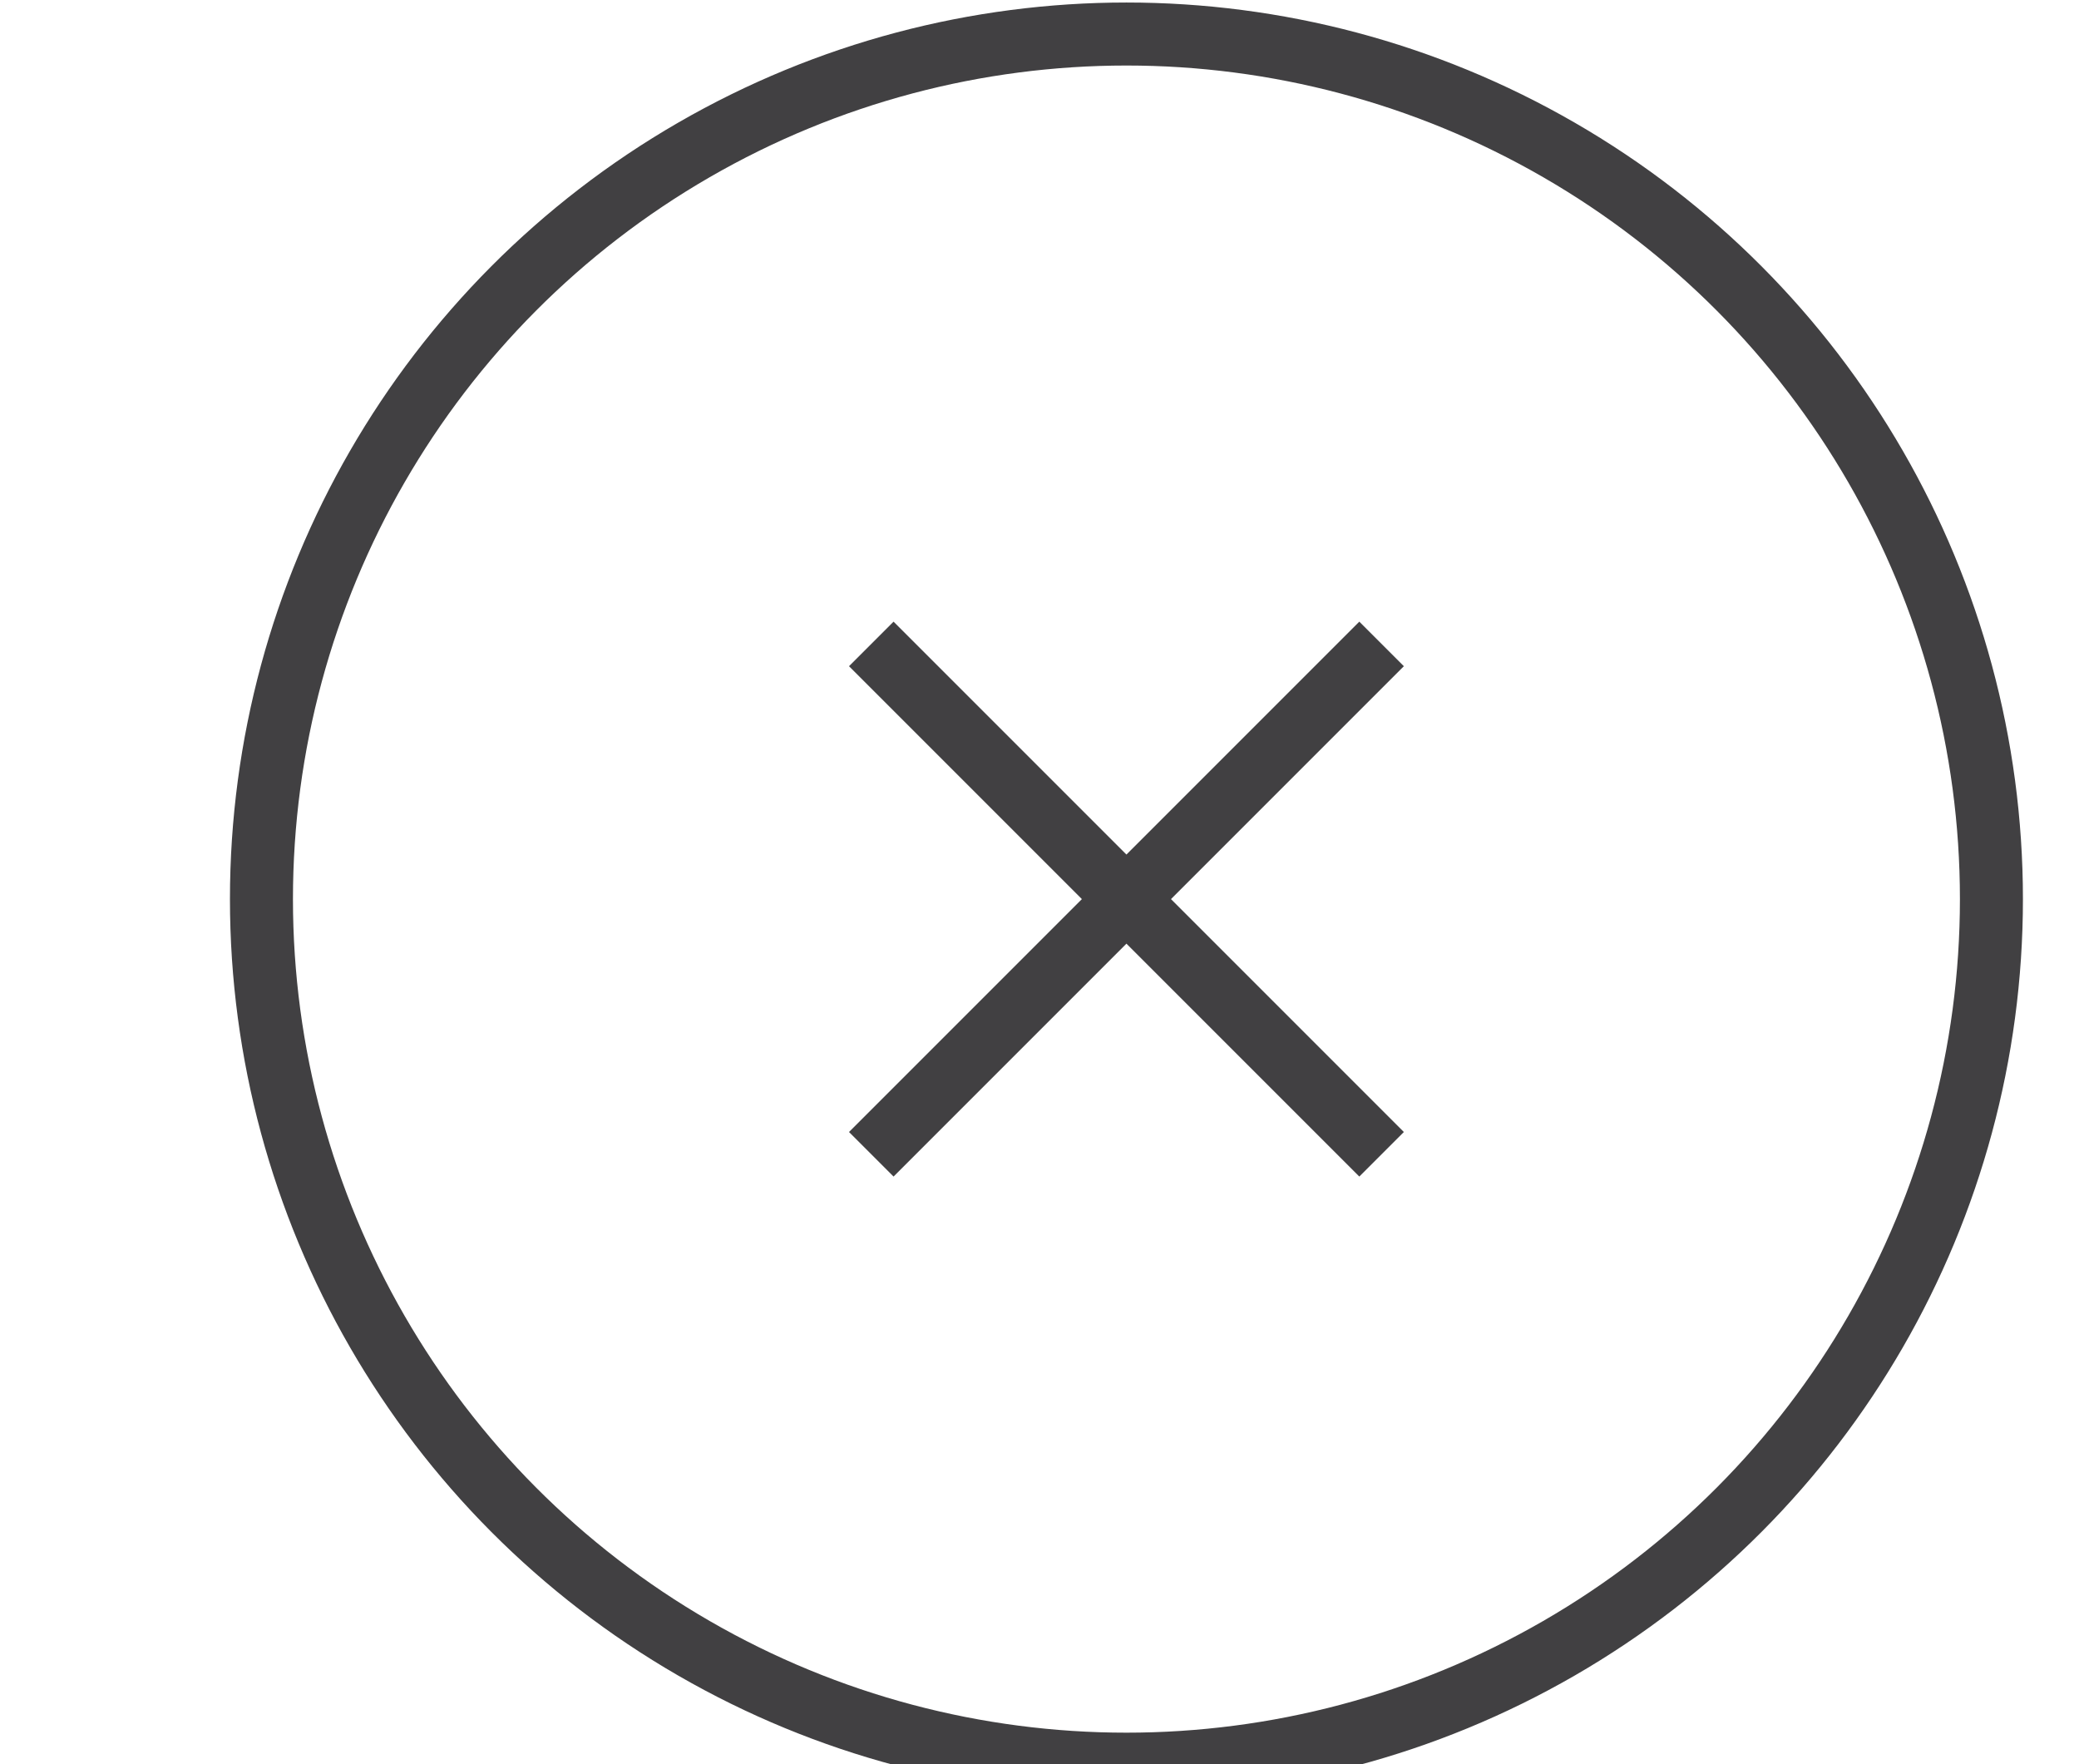 <svg id="Layer_1" data-name="Layer 1" xmlns="http://www.w3.org/2000/svg" viewBox="0 0 33 28"><defs><style>.cls-1{fill:none;stroke:#414042;stroke-miterlimit:10;}</style></defs><title>Artboard 22</title><line id="_Path_" data-name="&lt;Path&gt;" class="cls-1" x1="13.83" y1="10.22" x2="21.93" y2="18.32"/><line id="_Path_2" data-name="&lt;Path&gt;" class="cls-1" x1="21.93" y1="10.22" x2="13.83" y2="18.32"/><circle id="_Path_3" data-name="&lt;Path&gt;" class="cls-1" cx="17.88" cy="14.27" r="13.73"/></svg>